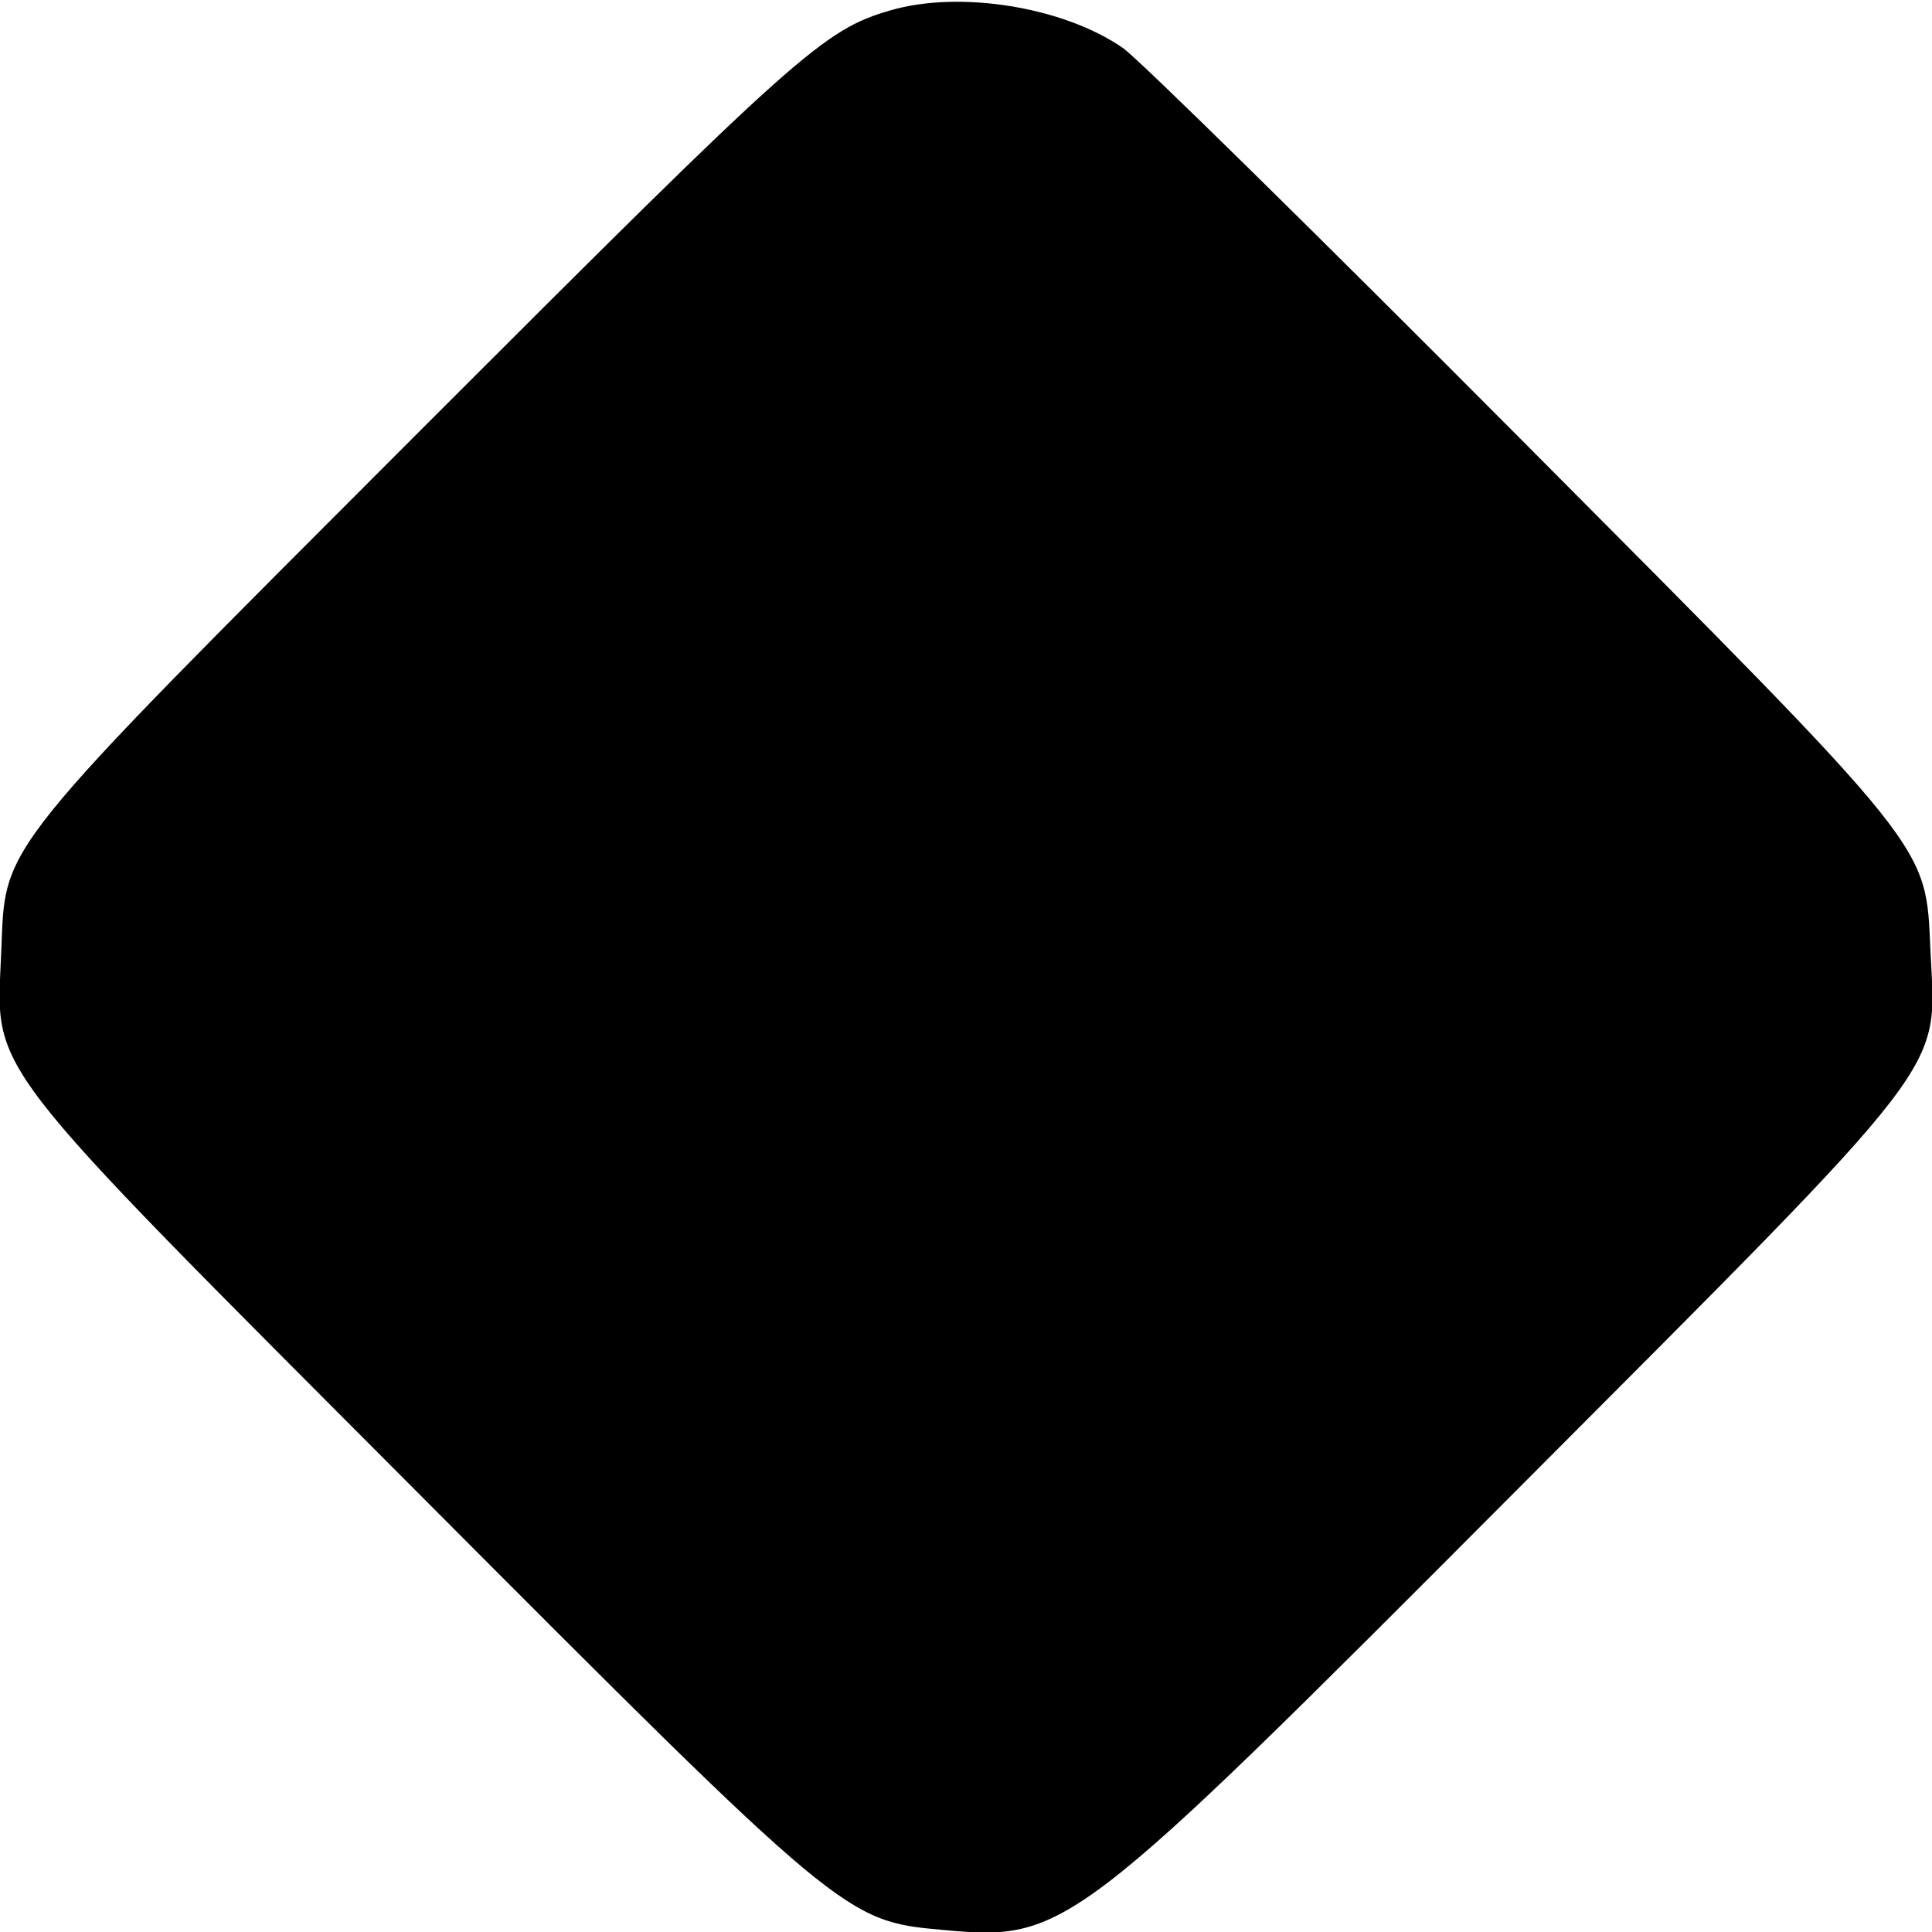 <svg id="svg" xmlns="http://www.w3.org/2000/svg" xmlns:xlink="http://www.w3.org/1999/xlink" width="400" height="400" viewBox="0, 0, 400,400"><g id="svgg"><path id="path0" d="M184.375 2.138 C 170.473 6.179,165.327 10.776,87.325 88.833 C -1.440 177.659,1.164 174.427,0.266 196.875 C -0.770 222.744,-5.002 217.240,86.516 309.056 C 174.318 397.143,175.040 397.746,194.962 399.552 C 220.693 401.885,221.732 401.092,313.484 309.049 C 405.083 217.160,400.881 222.629,399.681 196.875 C 398.642 174.576,400.845 177.328,314.907 90.961 C 272.763 48.606,235.683 12.150,232.507 9.948 C 220.231 1.434,198.775 -2.048,184.375 2.138 " stroke="none" fill="#000000" fill-rule="evenodd"></path></g></svg>